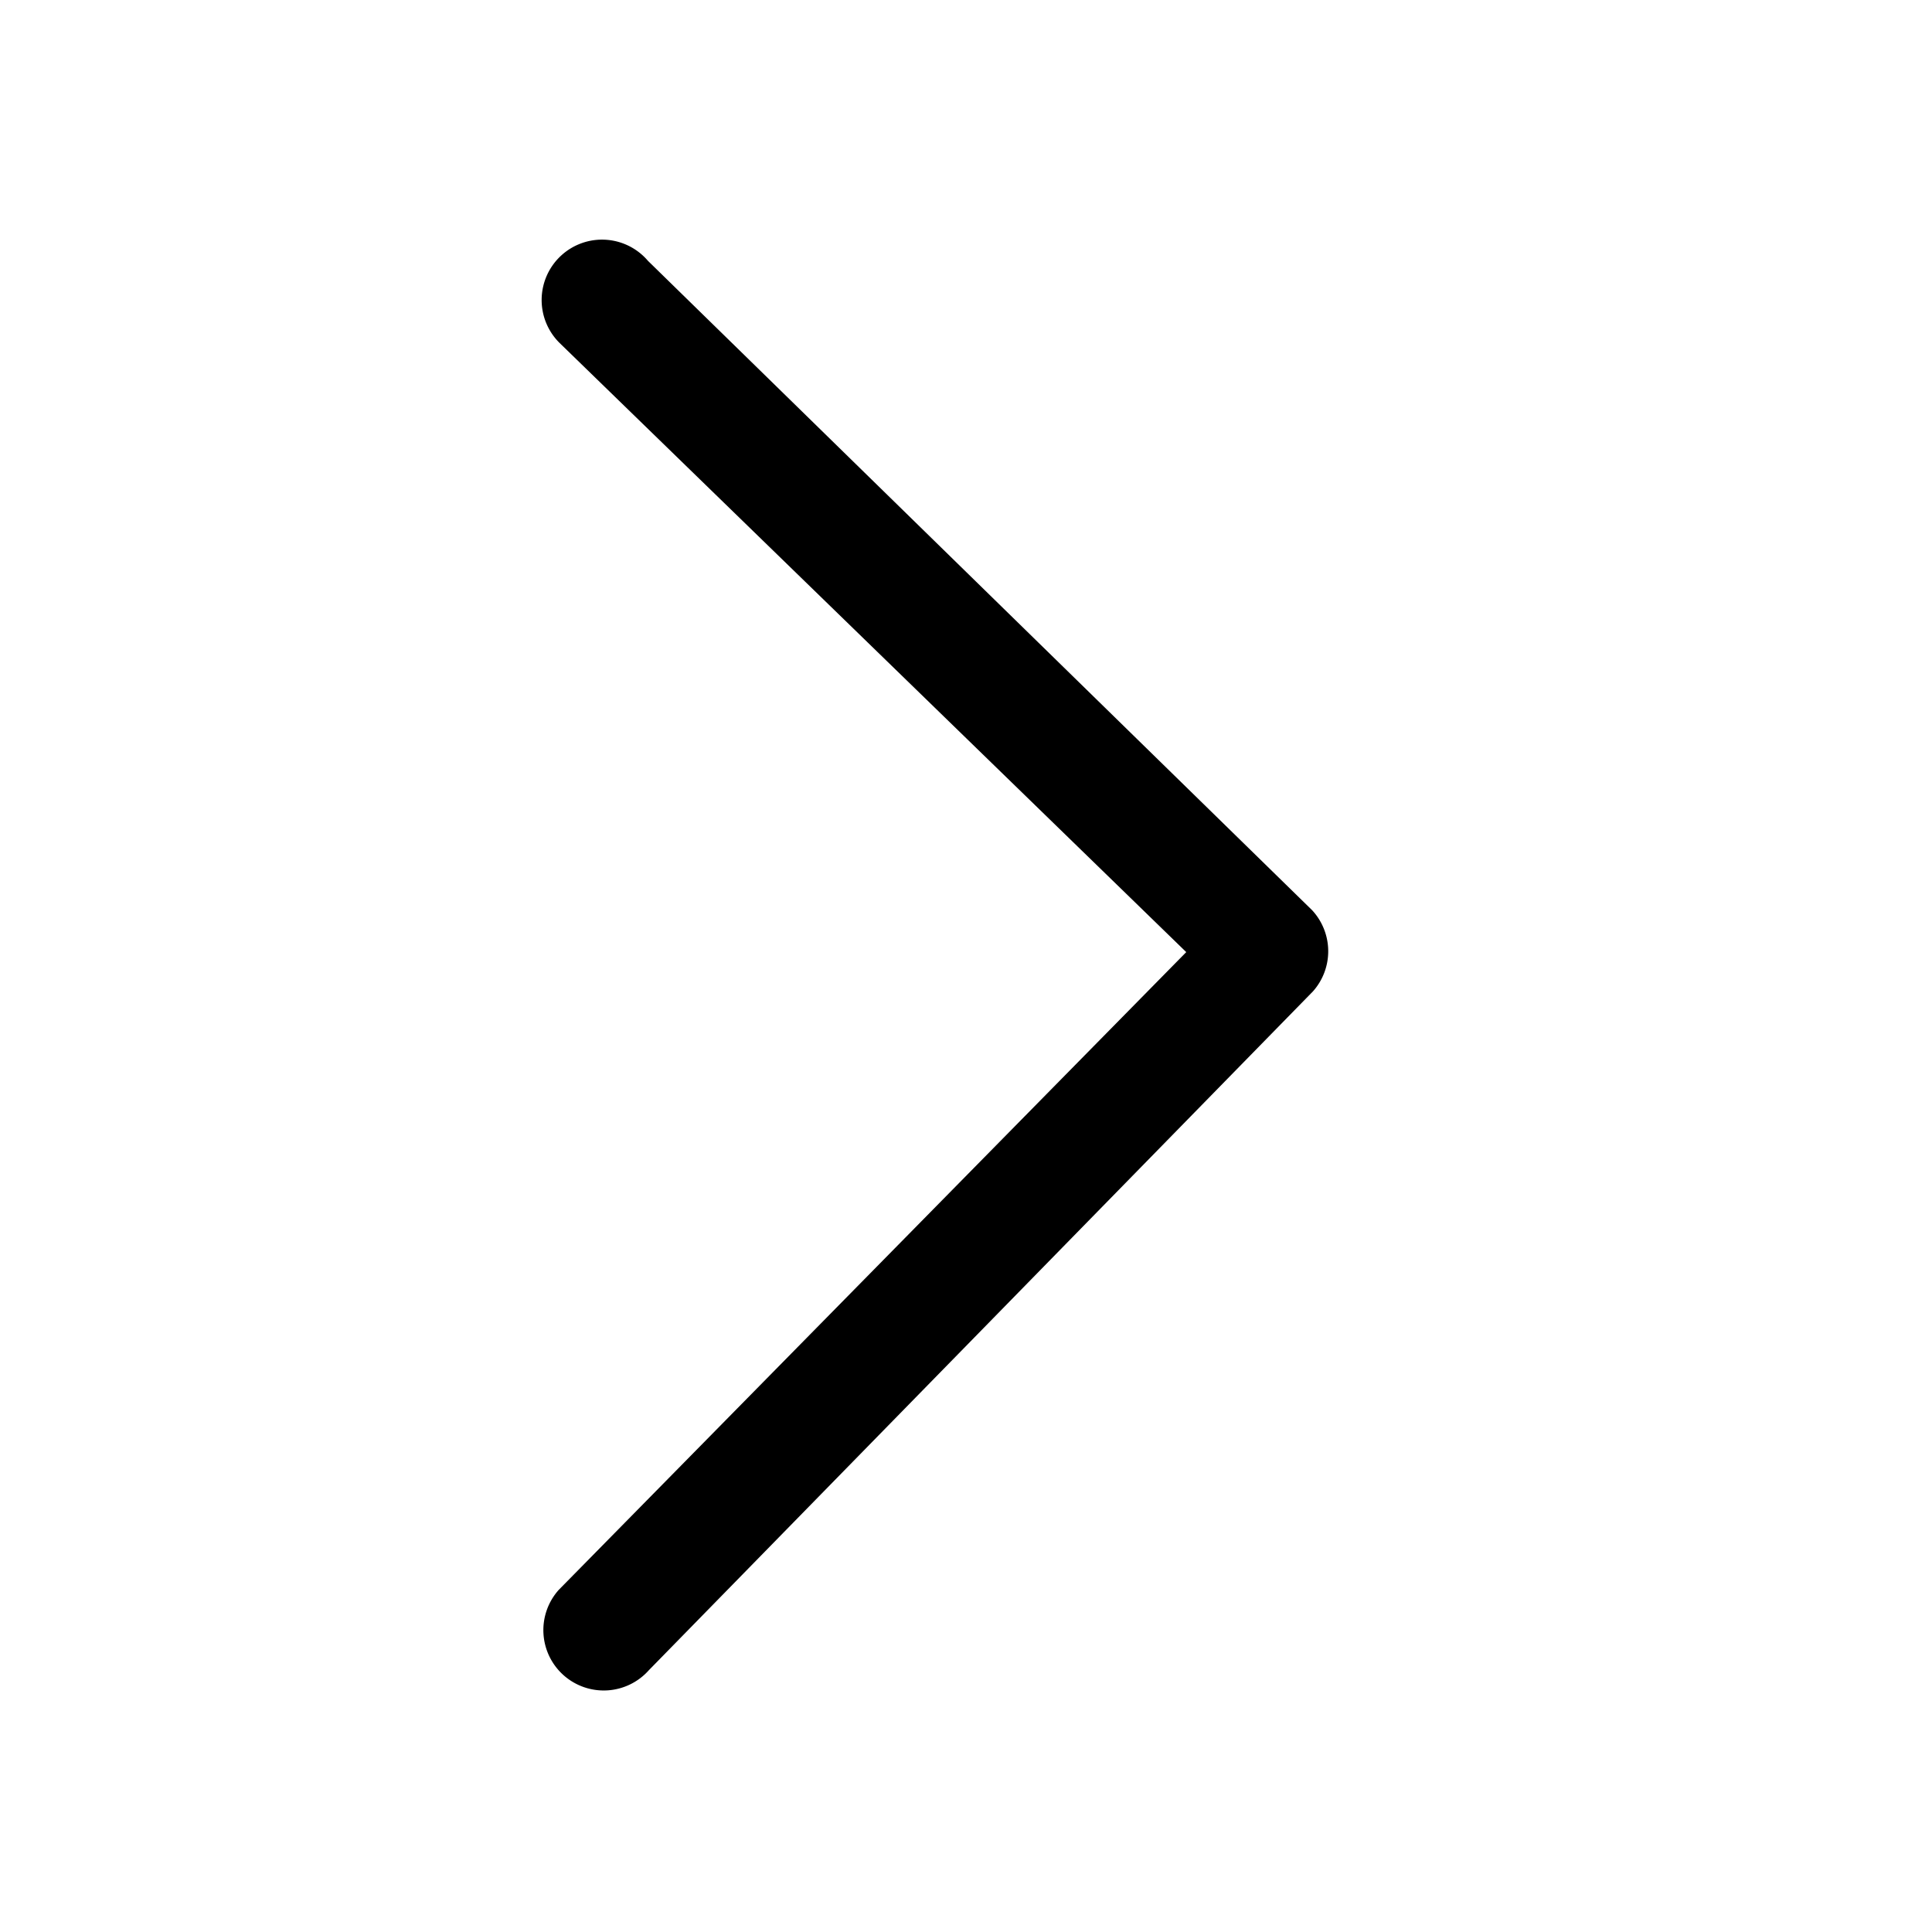 <svg xmlns="http://www.w3.org/2000/svg" width="32" height="32" viewBox="0 0 32 32">
  <path fill-rule="evenodd" d="M9.335 27.747a1 1 0 01-.082-1.412L19.648 15.77 9.268 5.68a1 1 0 111.464-1.36l11 10.755a1 1 0 01.015 1.345l-11 11.244a1 1 0 01-1.412.083z" clip-rule="evenodd"/>
</svg>
